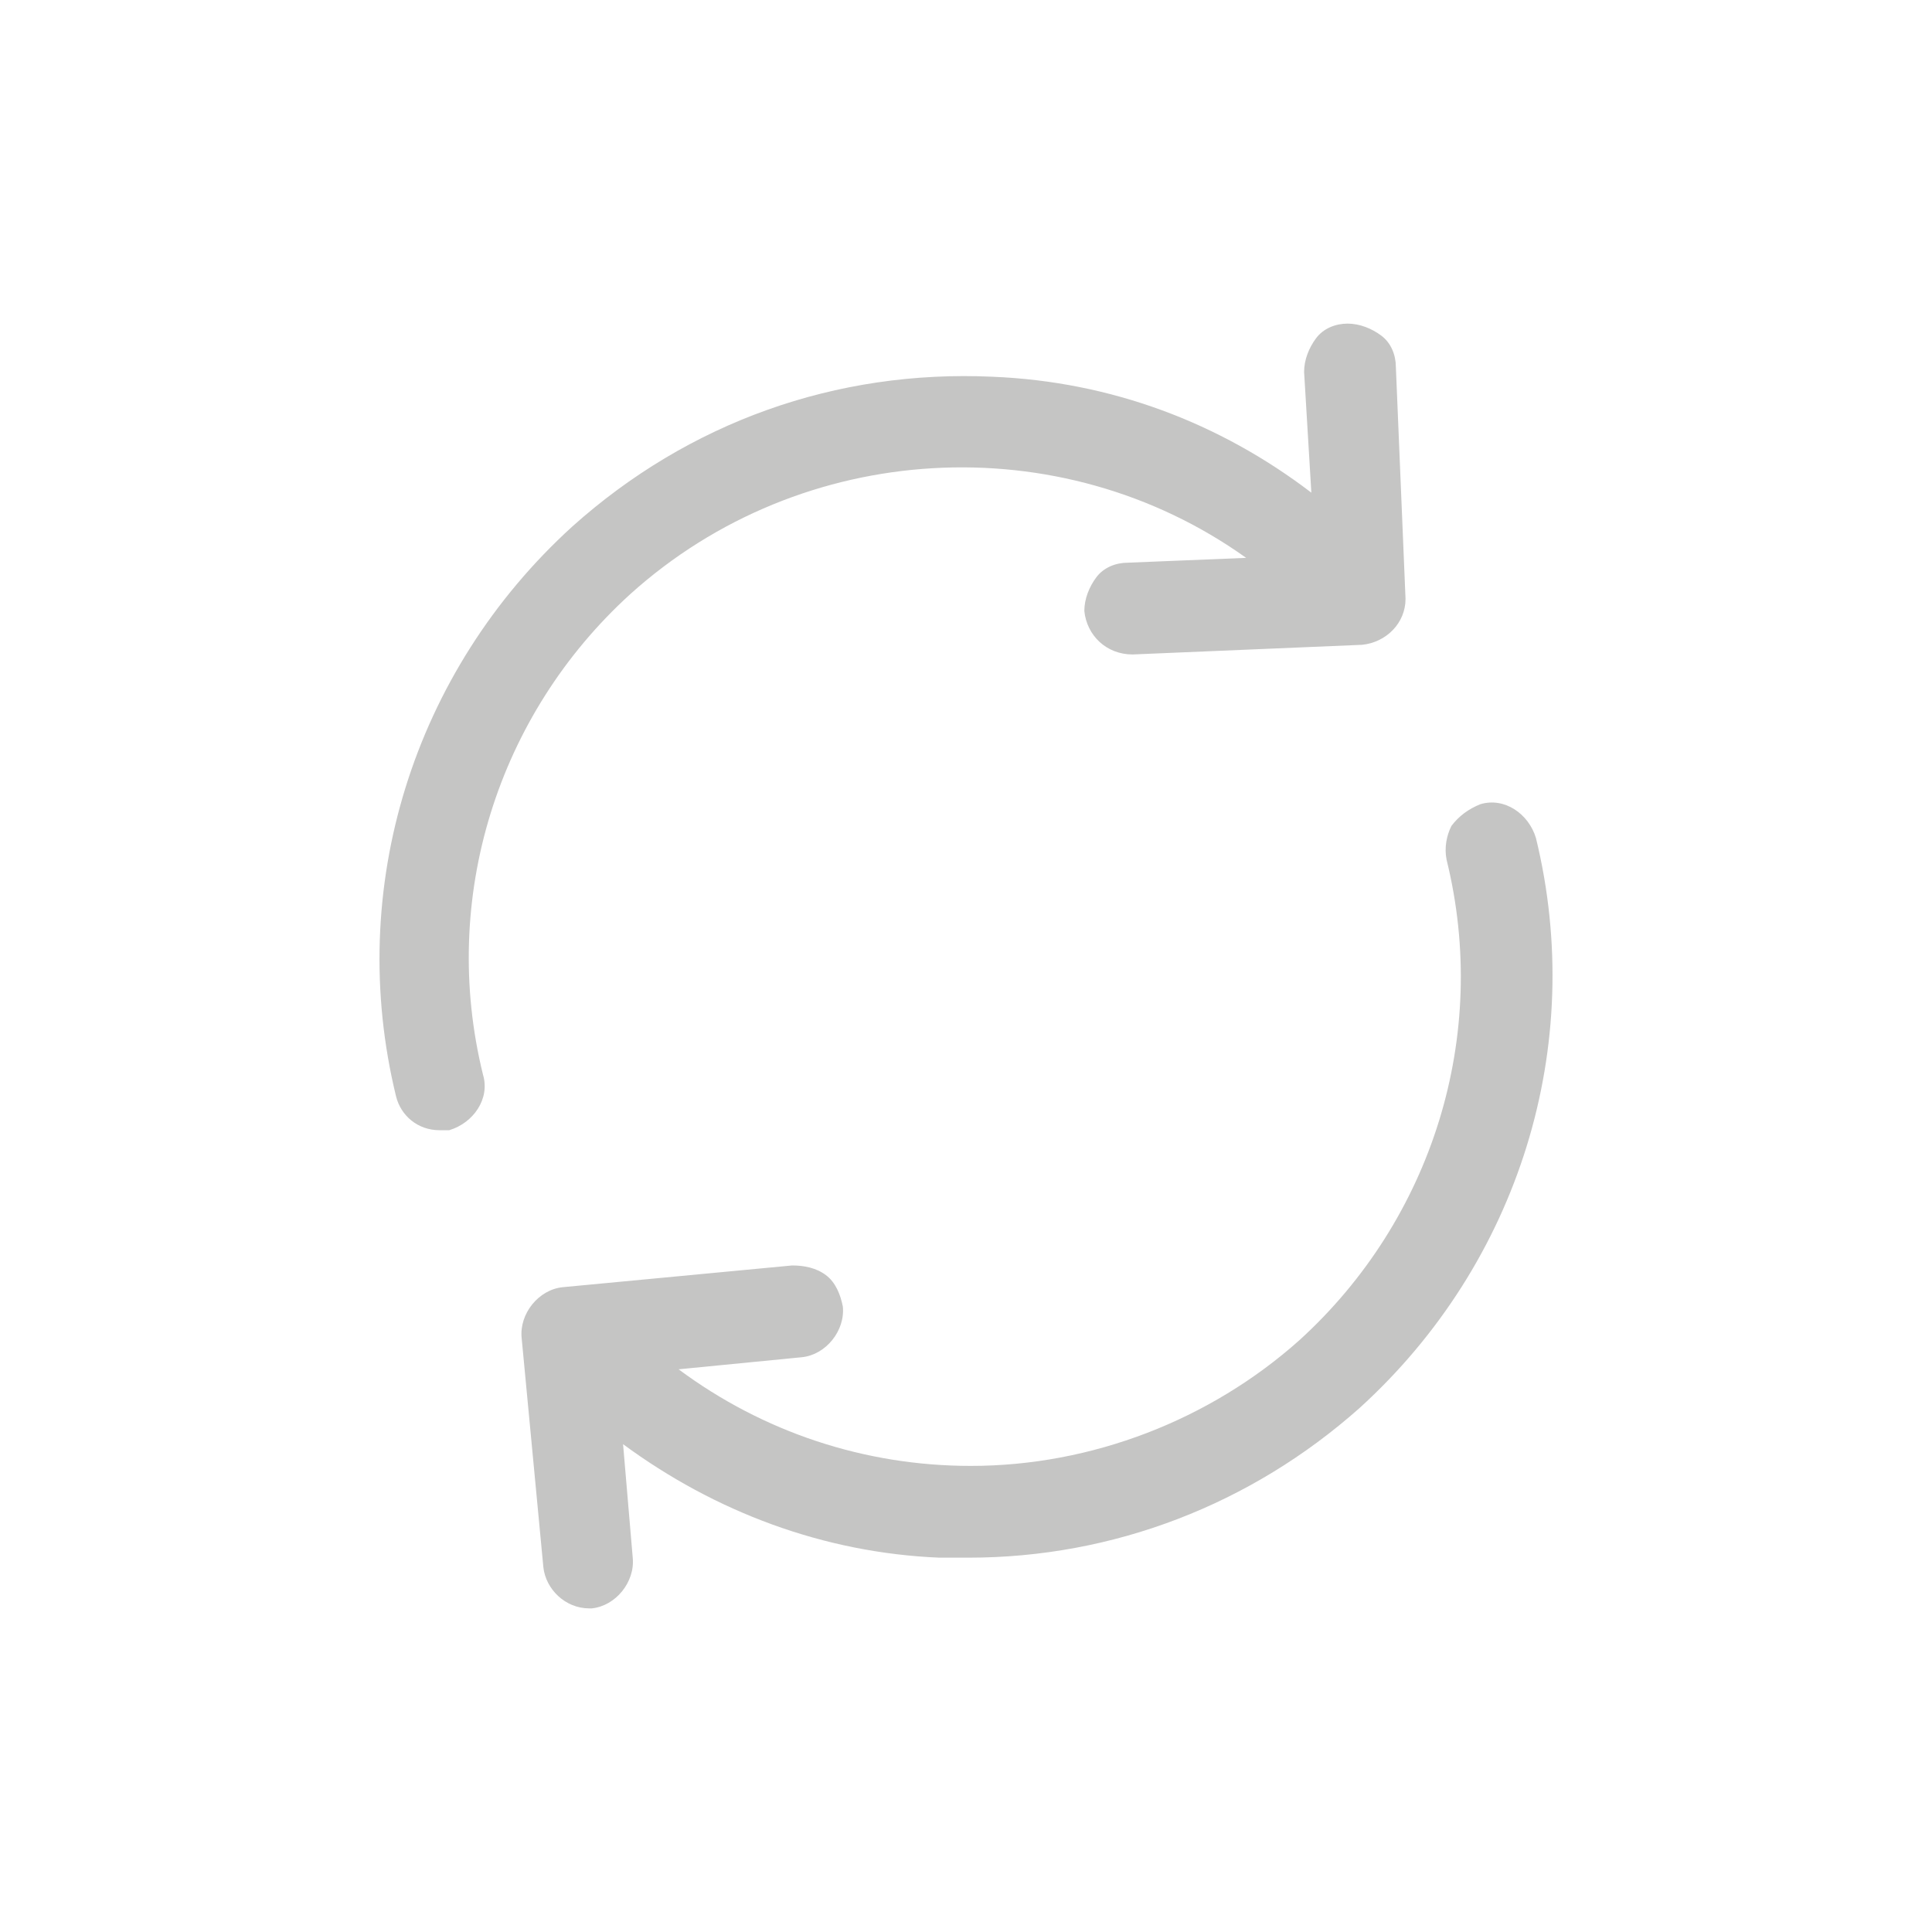 <svg width="16" height="16" viewBox="0 0 16 16" fill="none" xmlns="http://www.w3.org/2000/svg">
<path d="M4.88 13.32C4.68 13.32 4.52 13.16 4.5 12.98L4.32 11.08C4.3 10.88 4.46 10.68 4.66 10.66L6.56 10.48C6.66 10.48 6.76 10.5 6.84 10.56C6.92 10.62 6.96 10.72 6.98 10.82C7 11.02 6.84 11.22 6.64 11.24L5.62 11.34C6.32 11.86 7.16 12.14 8.04 12.14C9.04 12.14 10.02 11.76 10.76 11.1C11.86 10.1 12.34 8.58 11.98 7.12C11.96 7.02 11.98 6.92 12.02 6.84C12.08 6.76 12.16 6.7 12.26 6.66C12.46 6.6 12.66 6.74 12.72 6.94C13.14 8.66 12.58 10.46 11.26 11.66C10.36 12.46 9.22 12.9 8.02 12.9C7.94 12.9 7.86 12.9 7.78 12.9C6.82 12.86 5.92 12.52 5.16 11.96L5.24 12.9C5.26 13.1 5.1 13.3 4.9 13.32C4.92 13.32 4.9 13.32 4.88 13.32Z" fill="#C5C5C4"/>
<path d="M3.64 9.36C3.46 9.36 3.32 9.24 3.28 9.08C2.86 7.36 3.42 5.56 4.74 4.36C5.7 3.5 6.92 3.06 8.22 3.12C9.2 3.16 10.1 3.5 10.86 4.08L10.8 3.08C10.8 2.98 10.84 2.88 10.9 2.8C10.96 2.72 11.06 2.68 11.16 2.68C11.26 2.68 11.36 2.72 11.44 2.78C11.52 2.84 11.56 2.94 11.56 3.04L11.64 4.96C11.64 5.16 11.48 5.32 11.28 5.34L9.38 5.42C9.16 5.42 9 5.26 8.98 5.06C8.98 4.96 9.02 4.86 9.08 4.78C9.14 4.7 9.24 4.66 9.34 4.66L10.32 4.62C8.78 3.52 6.64 3.64 5.22 4.92C4.12 5.92 3.64 7.44 4 8.9C4.06 9.1 3.92 9.3 3.72 9.36C3.7 9.36 3.68 9.36 3.64 9.36Z" fill="#C5C5C4"/>
</svg>
